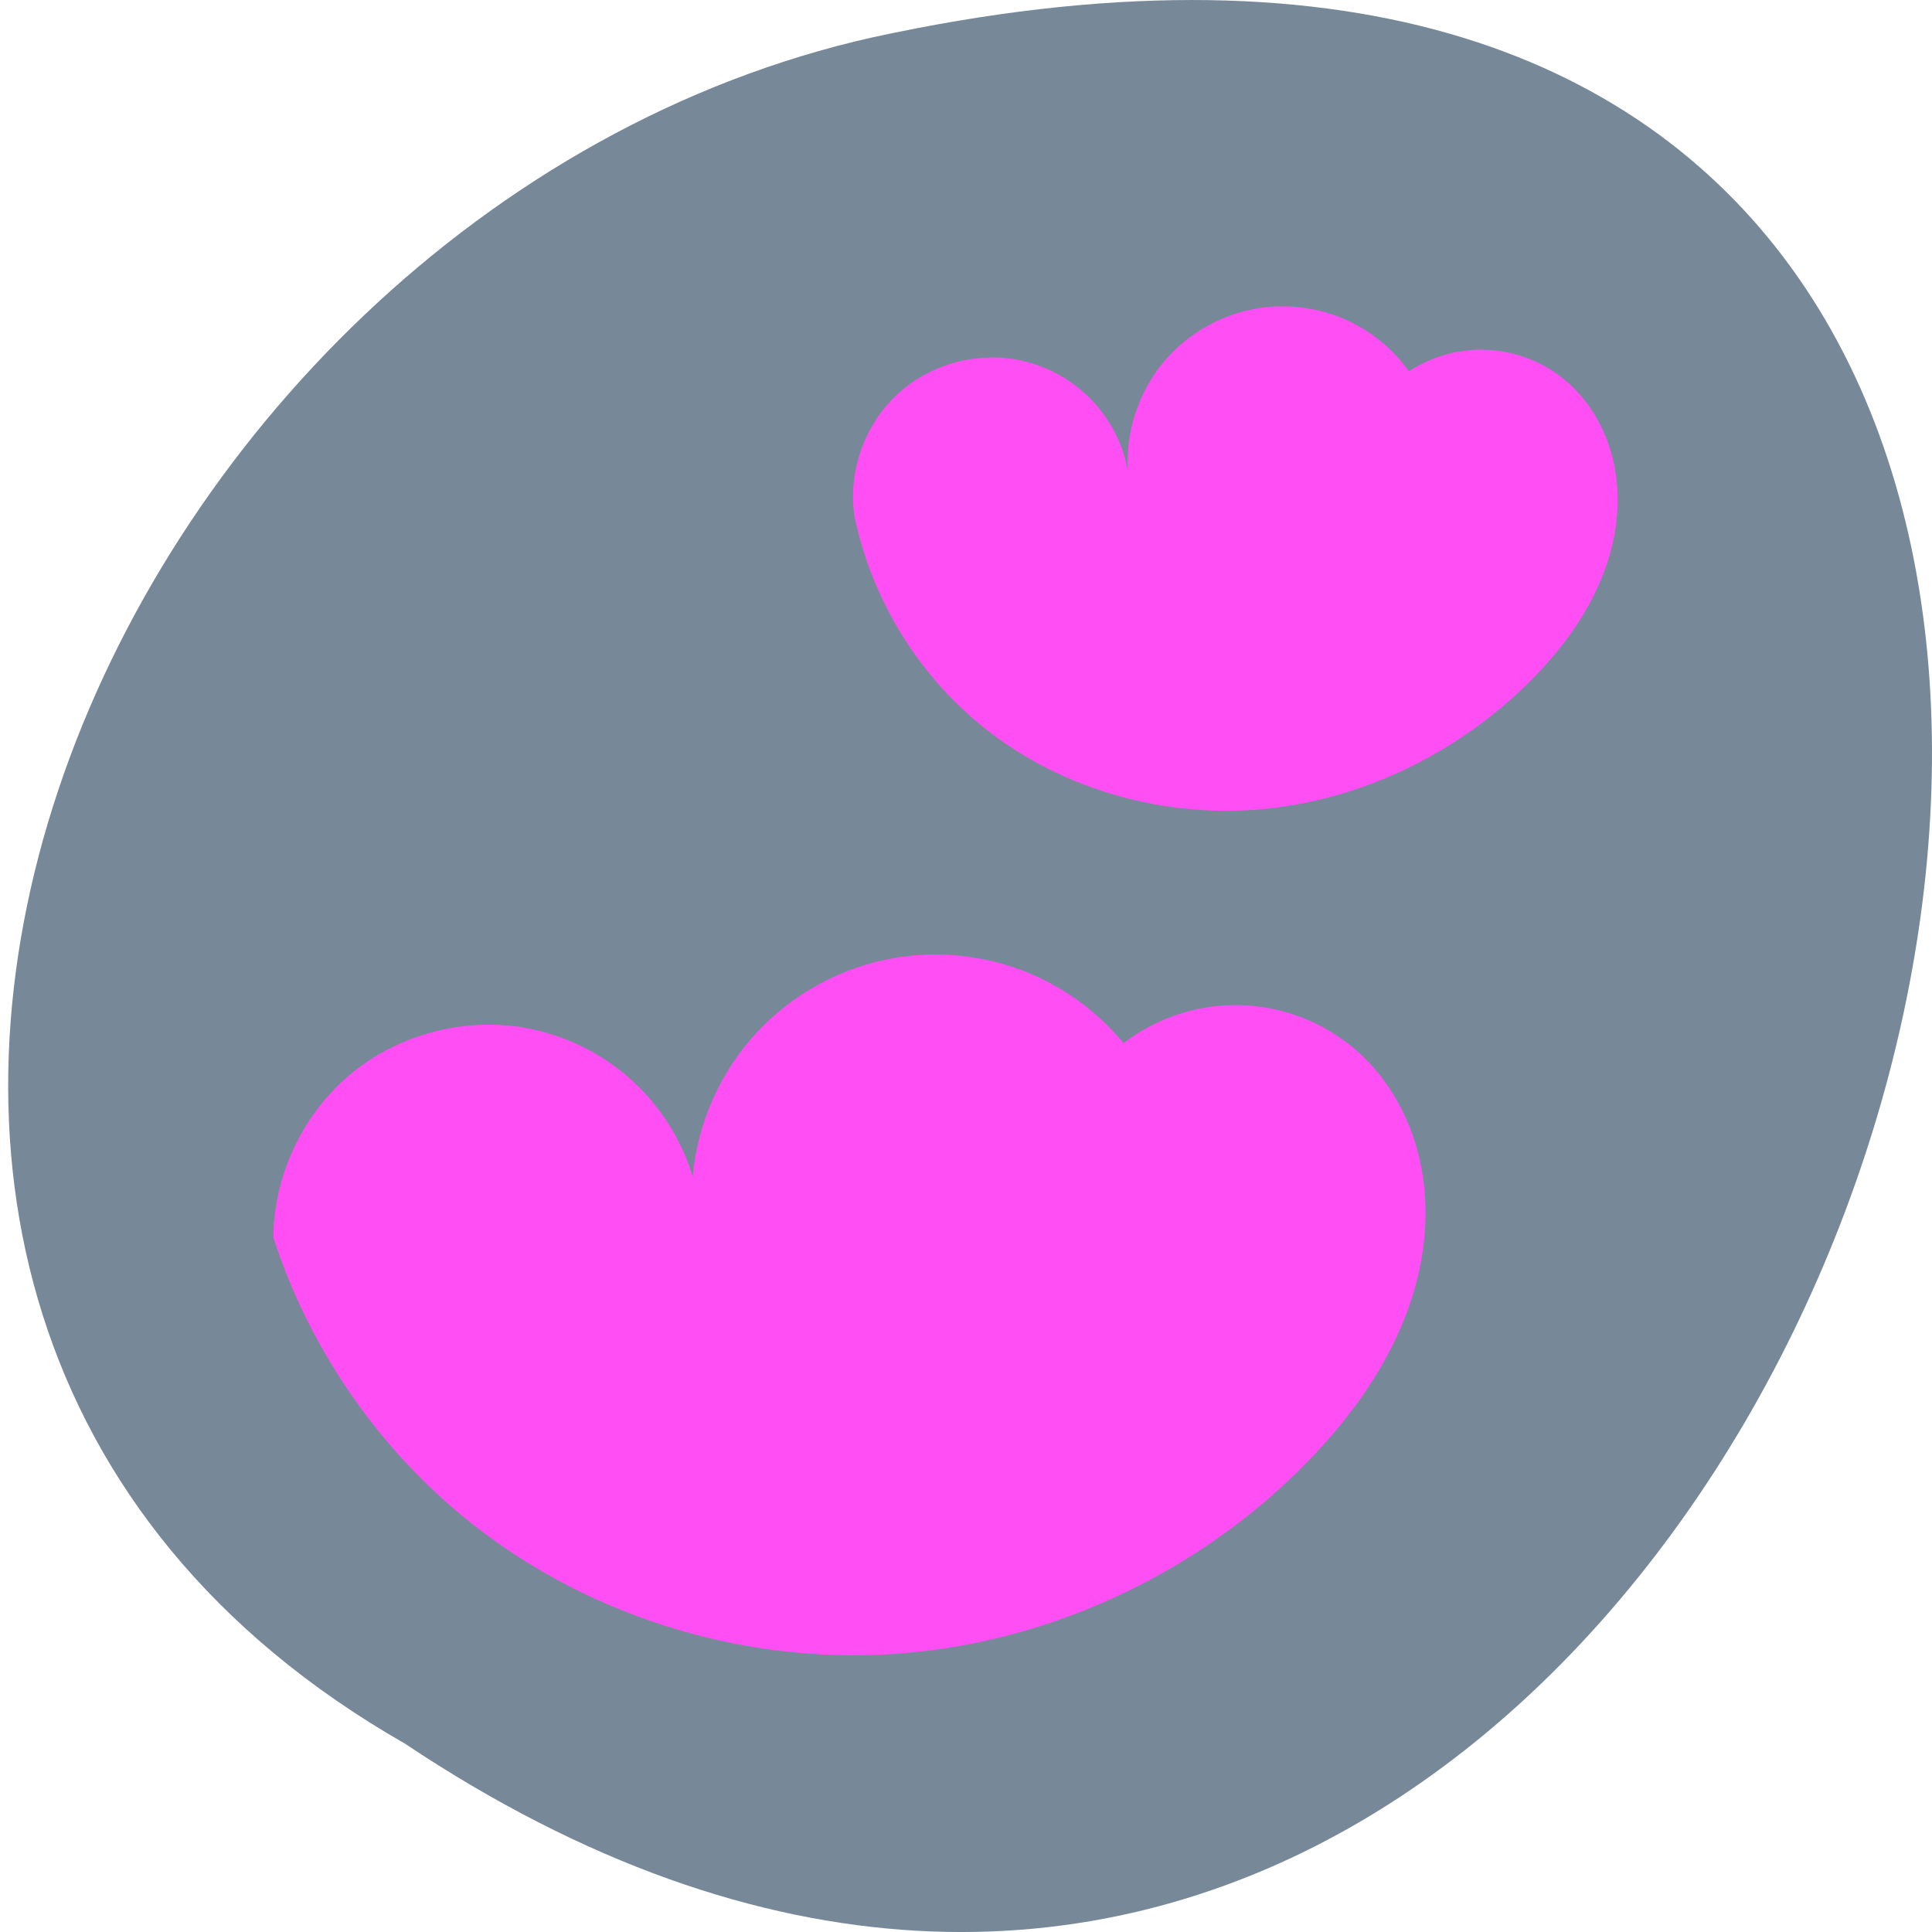 <svg xmlns="http://www.w3.org/2000/svg" viewBox="0 0 256 256"><defs><clipPath><rect width="46" height="46" x="1" y="1" rx="4" style="fill:#1890d0"/></clipPath><clipPath><path d="m -20,0 0,16 16,0 0,-16 -16,0 z M -15.5,1.469 -12,3.938 -8.5,1.469 -5,3.938 -8.5,6.625 -5,8.969 -12,14 -19,8.969 -15.5,6.625 -19,3.938 -15.5,1.469 z"/></clipPath><clipPath><path d="m -20 0 v 16 h 16 v -16 h -16 z m 14.281 1 c 0.183 0 0.365 0.084 0.5 0.219 0.269 0.269 0.269 0.731 0 1 l -2.813 2.781 v 1.531 a 0.528 0.526 0 0 1 -0.156 0.375 l -1.969 1.969 a 0.528 0.526 0 0 1 -0.063 0.031 l -2.688 -2.688 a 0.528 0.526 0 0 1 0 -0.031 0.528 0.526 0 0 1 0.031 -0.031 l 1.969 -1.969 a 0.528 0.526 0 0 1 0.375 -0.156 h 1.531 l 2.781 -2.813 c 0.135 -0.135 0.317 -0.219 0.5 -0.219 z"/></clipPath><clipPath><path d="m -20 0 v 16 h 16 v -16 h -16 z m 12.375 1 c 1.629 1.929 2.625 4.343 2.625 7 c 0 2.708 -1.032 5.179 -2.719 7.125 l -1.5 -1.25 c 1.364 -1.613 2.188 -3.652 2.188 -5.875 0 -2.164 -0.763 -4.157 -2.063 -5.75 l 1.469 -1.25 z m -2.188 1.844 c 1.15 1.43 1.813 3.225 1.813 5.156 c 0 1.988 -0.723 3.804 -1.938 5.25 l -1.5 -1.281 c 0.898 -1.107 1.438 -2.468 1.438 -3.969 0 -1.444 -0.507 -2.759 -1.344 -3.844 l 1.531 -1.313 z m -5.188 1.125 v 8 l -2 -1.969 h -1.5 c -0.277 0 -0.5 -0.223 -0.5 -0.5 v -3 c 0 -0.277 0.223 -0.5 0.5 -0.5 h 1.5 l 2 -2.031 z m 2.938 0.781 c 0.669 0.916 1.063 2.054 1.063 3.25 c 0 1.259 -0.42 2.432 -1.156 3.375 l -1.531 -1.313 c 0.424 -0.592 0.688 -1.293 0.688 -2.063 0 -0.718 -0.219 -1.37 -0.594 -1.938 l 1.531 -1.313 z"/></clipPath><clipPath><rect rx="6" height="80" width="84" y="6" x="6" style="fill:#ff4500"/></clipPath><clipPath><rect width="46" height="46" x="1" y="1" rx="4" style="fill:#1890d0"/></clipPath><clipPath><rect width="46" height="46" x="1" y="1" rx="4" style="fill:#1890d0"/></clipPath><clipPath><rect width="46" height="46" x="1" y="1" rx="4" style="fill:#1890d0"/></clipPath><clipPath><rect width="46" height="46" x="1" y="1" rx="4" style="fill:#1890d0"/></clipPath><clipPath><path d="m -20 0 v 16 h 16 v -16 h -16 z m 14.281 1 c 0.183 0 0.365 0.084 0.5 0.219 0.269 0.269 0.269 0.731 0 1 l -2.813 2.781 v 1.531 a 0.528 0.526 0 0 1 -0.156 0.375 l -1.969 1.969 a 0.528 0.526 0 0 1 -0.063 0.031 l -2.688 -2.688 a 0.528 0.526 0 0 1 0 -0.031 0.528 0.526 0 0 1 0.031 -0.031 l 1.969 -1.969 a 0.528 0.526 0 0 1 0.375 -0.156 h 1.531 l 2.781 -2.813 c 0.135 -0.135 0.317 -0.219 0.5 -0.219 z m -8.125 6.125 a 0.528 0.526 0 0 1 0.031 0 l 2.688 2.688 a 0.528 0.526 0 0 1 0 0.031 0.528 0.526 0 0 1 -0.031 0.031 l -1.969 1.969 a 0.528 0.526 0 0 1 -0.375 0.156 h -1.531 l -2.781 2.813 c -0.269 0.269 -0.731 0.269 -1 0 -0.269 -0.269 -0.269 -0.731 0 -1 l 2.813 -2.781 v -1.531 a 0.528 0.526 0 0 1 0.156 -0.375 l 1.969 -1.969 a 0.528 0.526 0 0 1 0.031 -0.031 z"/></clipPath><clipPath><rect width="46" height="46" x="1" y="1" rx="4" style="fill:#1890d0"/></clipPath><clipPath><rect width="46" height="46" x="1" y="1" rx="4" style="fill:#1890d0"/></clipPath><clipPath><rect width="46" height="46" x="1" y="1" rx="4" style="fill:#1890d0"/></clipPath><clipPath><rect width="46" height="46" x="1" y="1" rx="4" style="fill:#1890d0"/></clipPath><clipPath><rect width="46" height="46" x="1" y="1" rx="4" style="fill:#1890d0"/></clipPath><clipPath><rect width="46" height="46" x="1" y="1" rx="4" style="fill:#1890d0"/></clipPath><clipPath><rect width="46" height="46" x="1" y="1" rx="4" style="fill:#1890d0"/></clipPath><clipPath><rect width="46" height="46" x="1" y="1" rx="4" style="fill:#1890d0"/></clipPath><clipPath><rect width="46" height="46" x="1" y="1" rx="4" style="fill:#1890d0"/></clipPath><clipPath><rect width="84" height="84" rx="6" x="6" y="6" style="fill:#f0f"/></clipPath><clipPath><rect rx="4" y="1" x="1" height="46" width="46" style="fill:#1890d0"/></clipPath><clipPath><path d="M 0,0 H24 V24 H0 z"/></clipPath><clipPath><rect y="6" x="6" rx="6" height="84" width="84" style="fill:#f0f"/></clipPath><clipPath><rect width="84" height="84" rx="6" x="6" y="6" style="fill:#ff4500"/></clipPath><clipPath><path transform="matrix(15.333 0 0 11.5 415 -125.5)" d="m -24 13 c 0 1.105 -0.672 2 -1.5 2 -0.828 0 -1.5 -0.895 -1.5 -2 0 -1.105 0.672 -2 1.5 -2 0.828 0 1.5 0.895 1.5 2 z"/></clipPath><clipPath><rect rx="4" y="1" x="1" height="46" width="46" style="fill:#1890d0"/></clipPath><clipPath><rect rx="4" y="1" x="1" height="46" width="46" style="fill:#1890d0"/></clipPath><clipPath><rect rx="4" y="1" x="1" height="46" width="46" style="fill:#1890d0"/></clipPath><clipPath><rect rx="4" y="1" x="1" height="46" width="46" style="fill:#1890d0"/></clipPath><clipPath><rect y="6" x="6" rx="6" height="84" width="84" style="fill:#ff4500"/></clipPath><clipPath><rect rx="4" y="1" x="1" height="46" width="46" style="fill:#1890d0"/></clipPath><clipPath><rect rx="4" y="1" x="1" height="46" width="46" style="fill:#1890d0"/></clipPath><clipPath><rect rx="4" y="1" x="1" height="46" width="46" style="fill:#1890d0"/></clipPath><clipPath><rect rx="4" y="1" x="1" height="46" width="46" style="fill:#1890d0"/></clipPath><clipPath><rect rx="4" y="1" x="1" height="46" width="46" style="fill:#1890d0"/></clipPath><clipPath><rect rx="4" y="1" x="1" height="46" width="46" style="fill:#1890d0"/></clipPath><clipPath><rect rx="4" y="1" x="1" height="46" width="46" style="fill:#1890d0"/></clipPath><clipPath><rect rx="4" y="1" x="1" height="46" width="46" style="fill:#1890d0"/></clipPath><clipPath><rect rx="4" y="1" x="1" height="46" width="46" style="fill:#1890d0"/></clipPath></defs><g transform="translate(1.087 -796.36)" style="color:#000"><path d="m 52.55 1027.39 c 191.64 127.95 309.68 -280.09 61.936 -226.07 -102.38 23.02 -164.52 167.39 -61.936 226.07 z" style="fill:#789"/><g transform="translate(5.714 -13.674)" style="fill:#ff4ff4500"><path d="m 111.82 936.95 c -6.984 1.171 -13.548 4.714 -18.36 9.909 -4.812 5.196 -7.842 12.01 -8.475 19.07 -1.516 -4.987 -4.436 -9.539 -8.337 -12.995 -3.901 -3.456 -8.772 -5.807 -13.905 -6.711 -8.107 -1.427 -16.797 0.89 -23.12 6.164 -6.32 5.275 -10.154 13.41 -10.199 21.641 4.603 14.236 13.315 27.12 24.813 36.692 15.803 13.158 36.793 19.825 57.31 18.478 20.519 -1.347 40.37 -10.631 54.759 -25.321 7.213 -7.363 13.213 -16.322 15.14 -26.447 0.965 -5.062 0.878 -10.355 -0.528 -15.313 -1.406 -4.958 -4.159 -9.566 -8.05 -12.948 -4.196 -3.648 -9.675 -5.79 -15.233 -5.954 -5.558 -0.165 -11.154 1.649 -15.558 5.04 -3.588 -4.35 -8.336 -7.734 -13.618 -9.707 -5.282 -1.973 -11.09 -2.53 -16.647 -1.598"/><path d="m 160.15 850.84 c -5.02 0.743 -9.731 3.424 -12.933 7.363 -3.202 3.939 -4.866 9.1 -4.569 14.164 -0.672 -3.585 -2.44 -6.956 -5.01 -9.547 -2.567 -2.591 -5.922 -4.39 -9.5 -5.094 -5.735 -1.129 -11.97 0.683 -16.207 4.711 -4.236 4.03 -6.361 10.163 -5.523 15.948 2.164 10.546 7.961 20.311 16.183 27.26 10.236 8.652 24.06 12.757 37.415 11.642 13.357 -1.115 26.13 -7.315 35.679 -16.726 5.511 -5.434 10.09 -12.154 11.45 -19.773 0.68 -3.809 0.527 -7.792 -0.66 -11.475 -1.186 -3.683 -3.429 -7.05 -6.508 -9.397 -2.841 -2.163 -6.364 -3.418 -9.933 -3.539 -3.569 -0.12 -7.168 0.894 -10.149 2.861 -2.183 -3.063 -5.225 -5.507 -8.686 -6.98 -3.461 -1.473 -7.332 -1.97 -11.05 -1.419"/></g></g></svg>